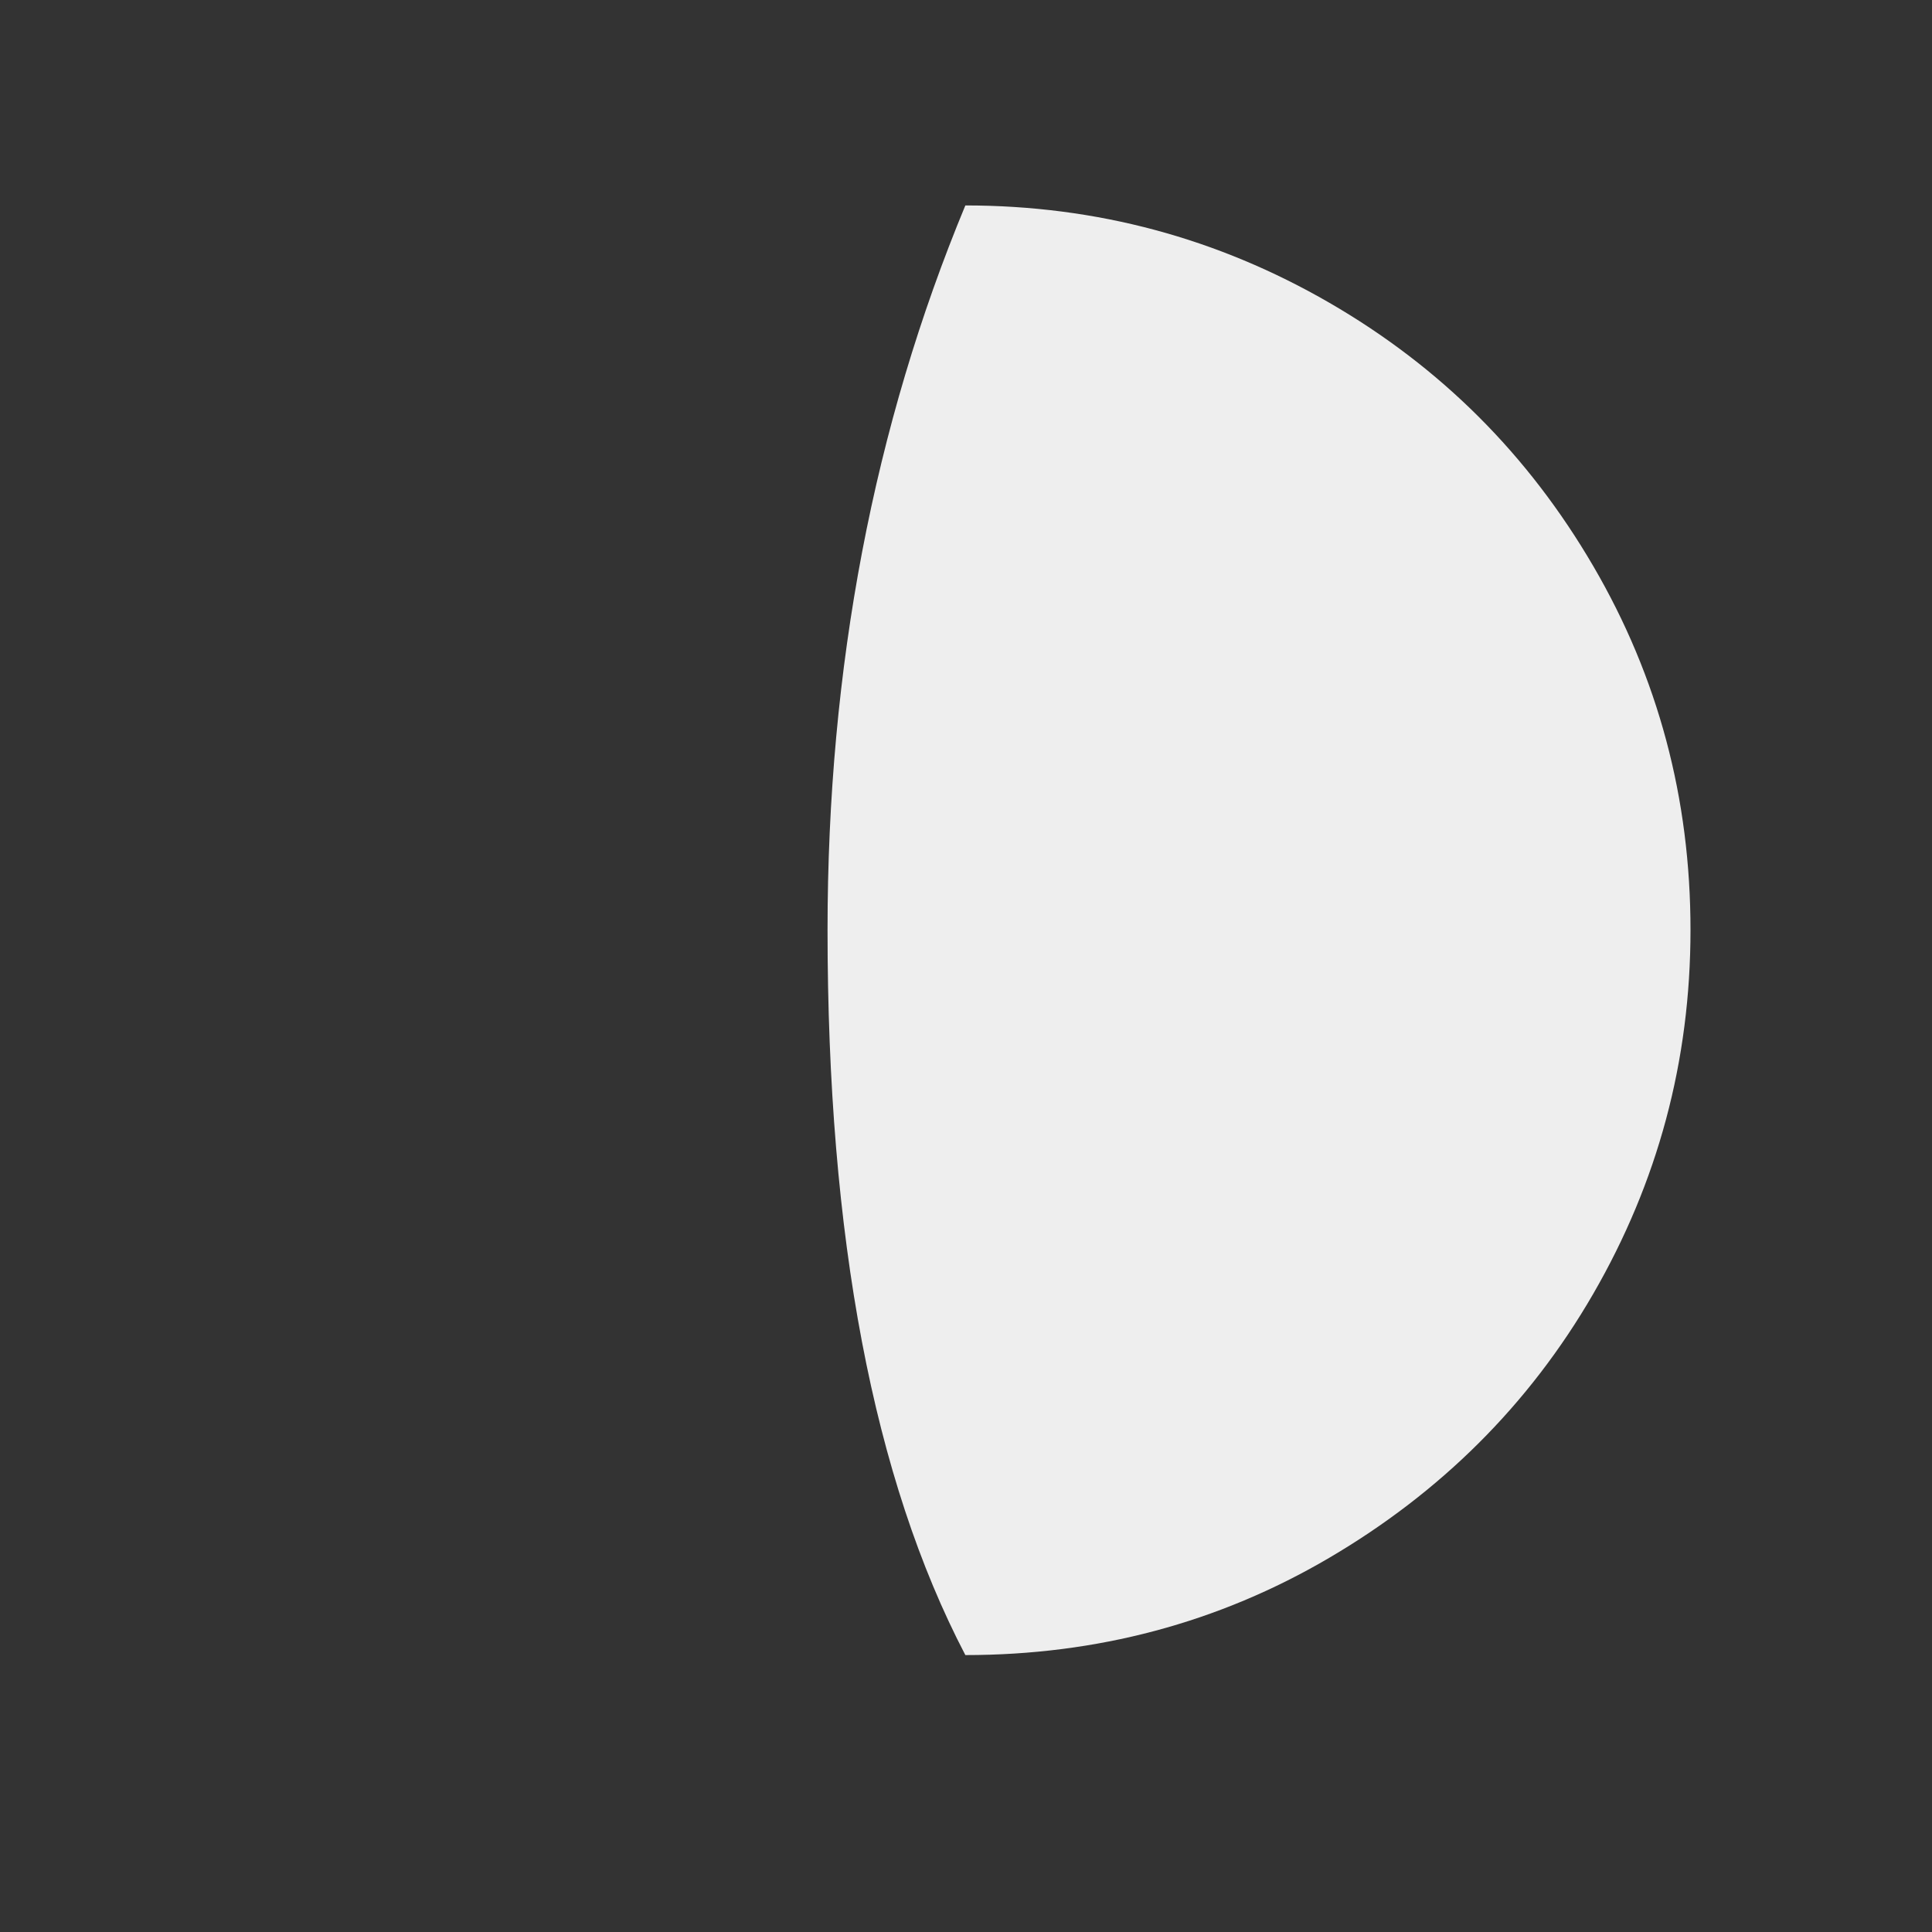 <?xml version="1.0" encoding="utf-8"?>
<!-- Generator: Adobe Illustrator 22.0.1, SVG Export Plug-In . SVG Version: 6.00 Build 0)  -->
<svg version="1.1" id="Layer_1" xmlns="http://www.w3.org/2000/svg" xmlns:xlink="http://www.w3.org/1999/xlink" x="0px" y="0px"
	 viewBox="0 0 30 30" style="enable-background:new 0 0 30 30;" xml:space="preserve">
<rect x="0" y="0" width="30" height="30" fill="#333333" stroke="none"/>
<path  style="fill:#eee" d="M12.85,14.44c0,4.77,0.71,8.52,2.14,11.26c2.04,0,3.93-0.5,5.65-1.51s3.1-2.37,4.1-4.1s1.51-3.61,1.51-5.65
	s-0.5-3.92-1.51-5.65s-2.37-3.09-4.1-4.09s-3.61-1.51-5.65-1.51C13.57,6.61,12.85,10.36,12.85,14.44z"/>
</svg>
